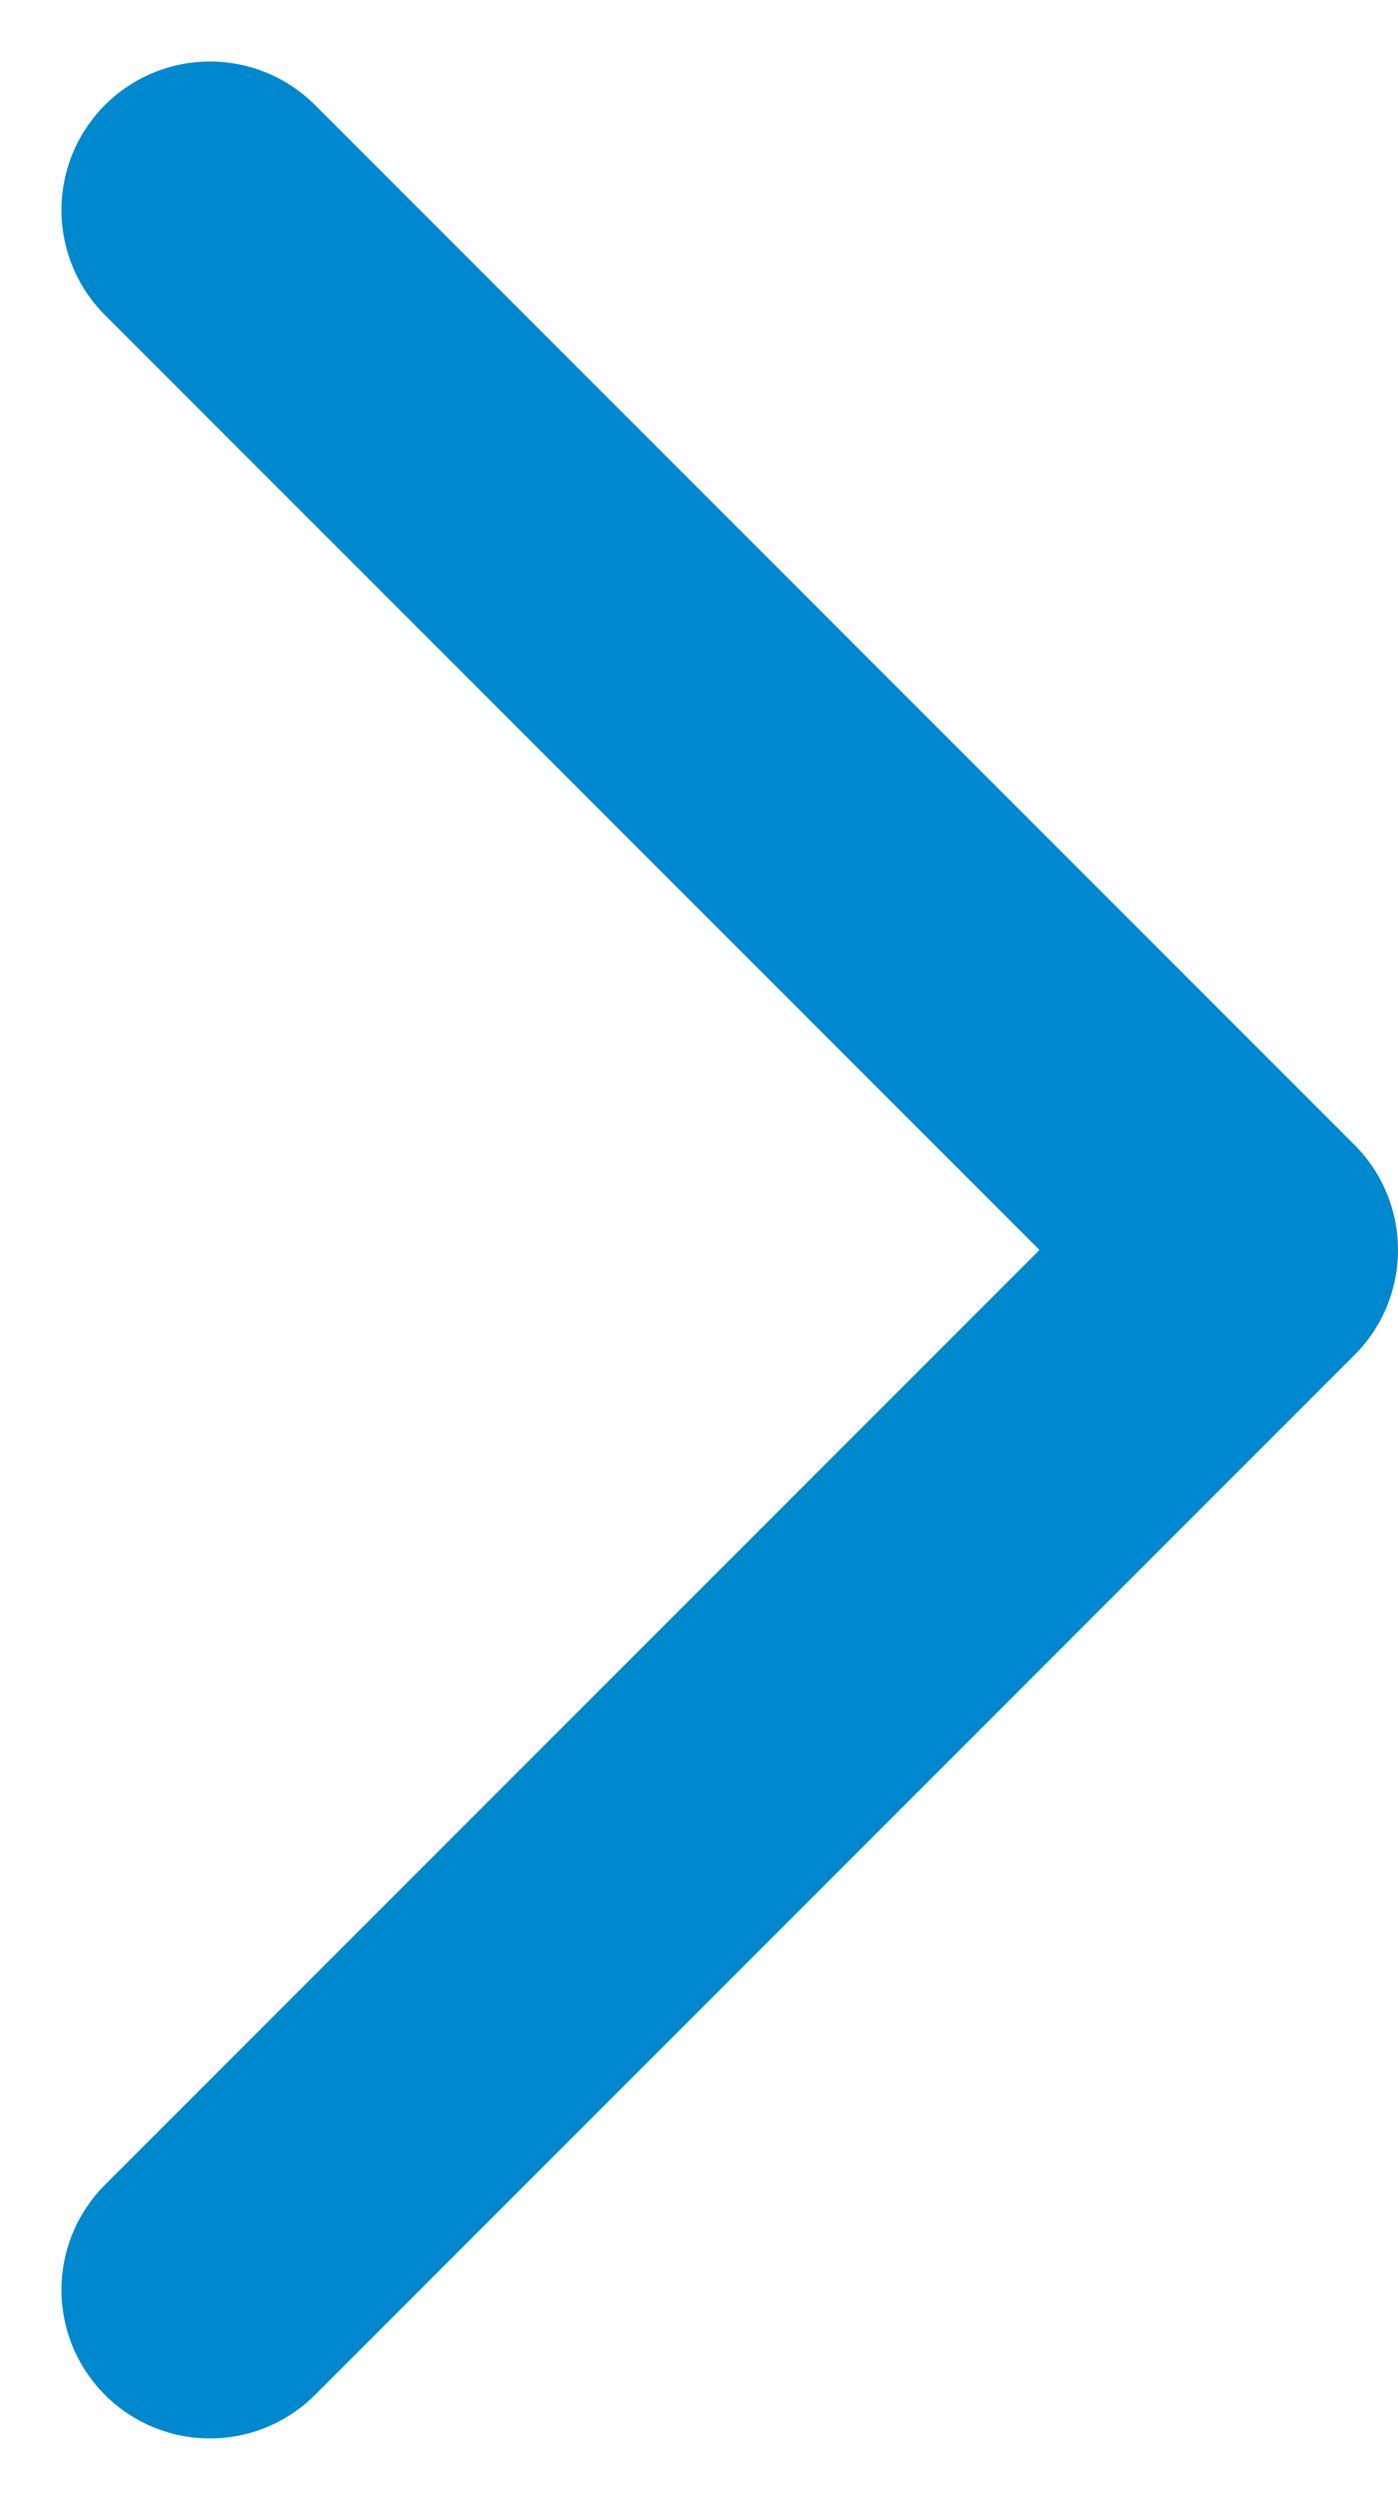 <svg xmlns="http://www.w3.org/2000/svg" width="9.414" height="16.828" viewBox="0 0 9.414 16.828">
  <path id="Path_2164" data-name="Path 2164" d="M9,5l7,7L9,19" transform="translate(-7.586 -3.586)" fill="none" stroke="#0088ce" stroke-linecap="round" stroke-linejoin="round" stroke-width="2"/>
</svg>